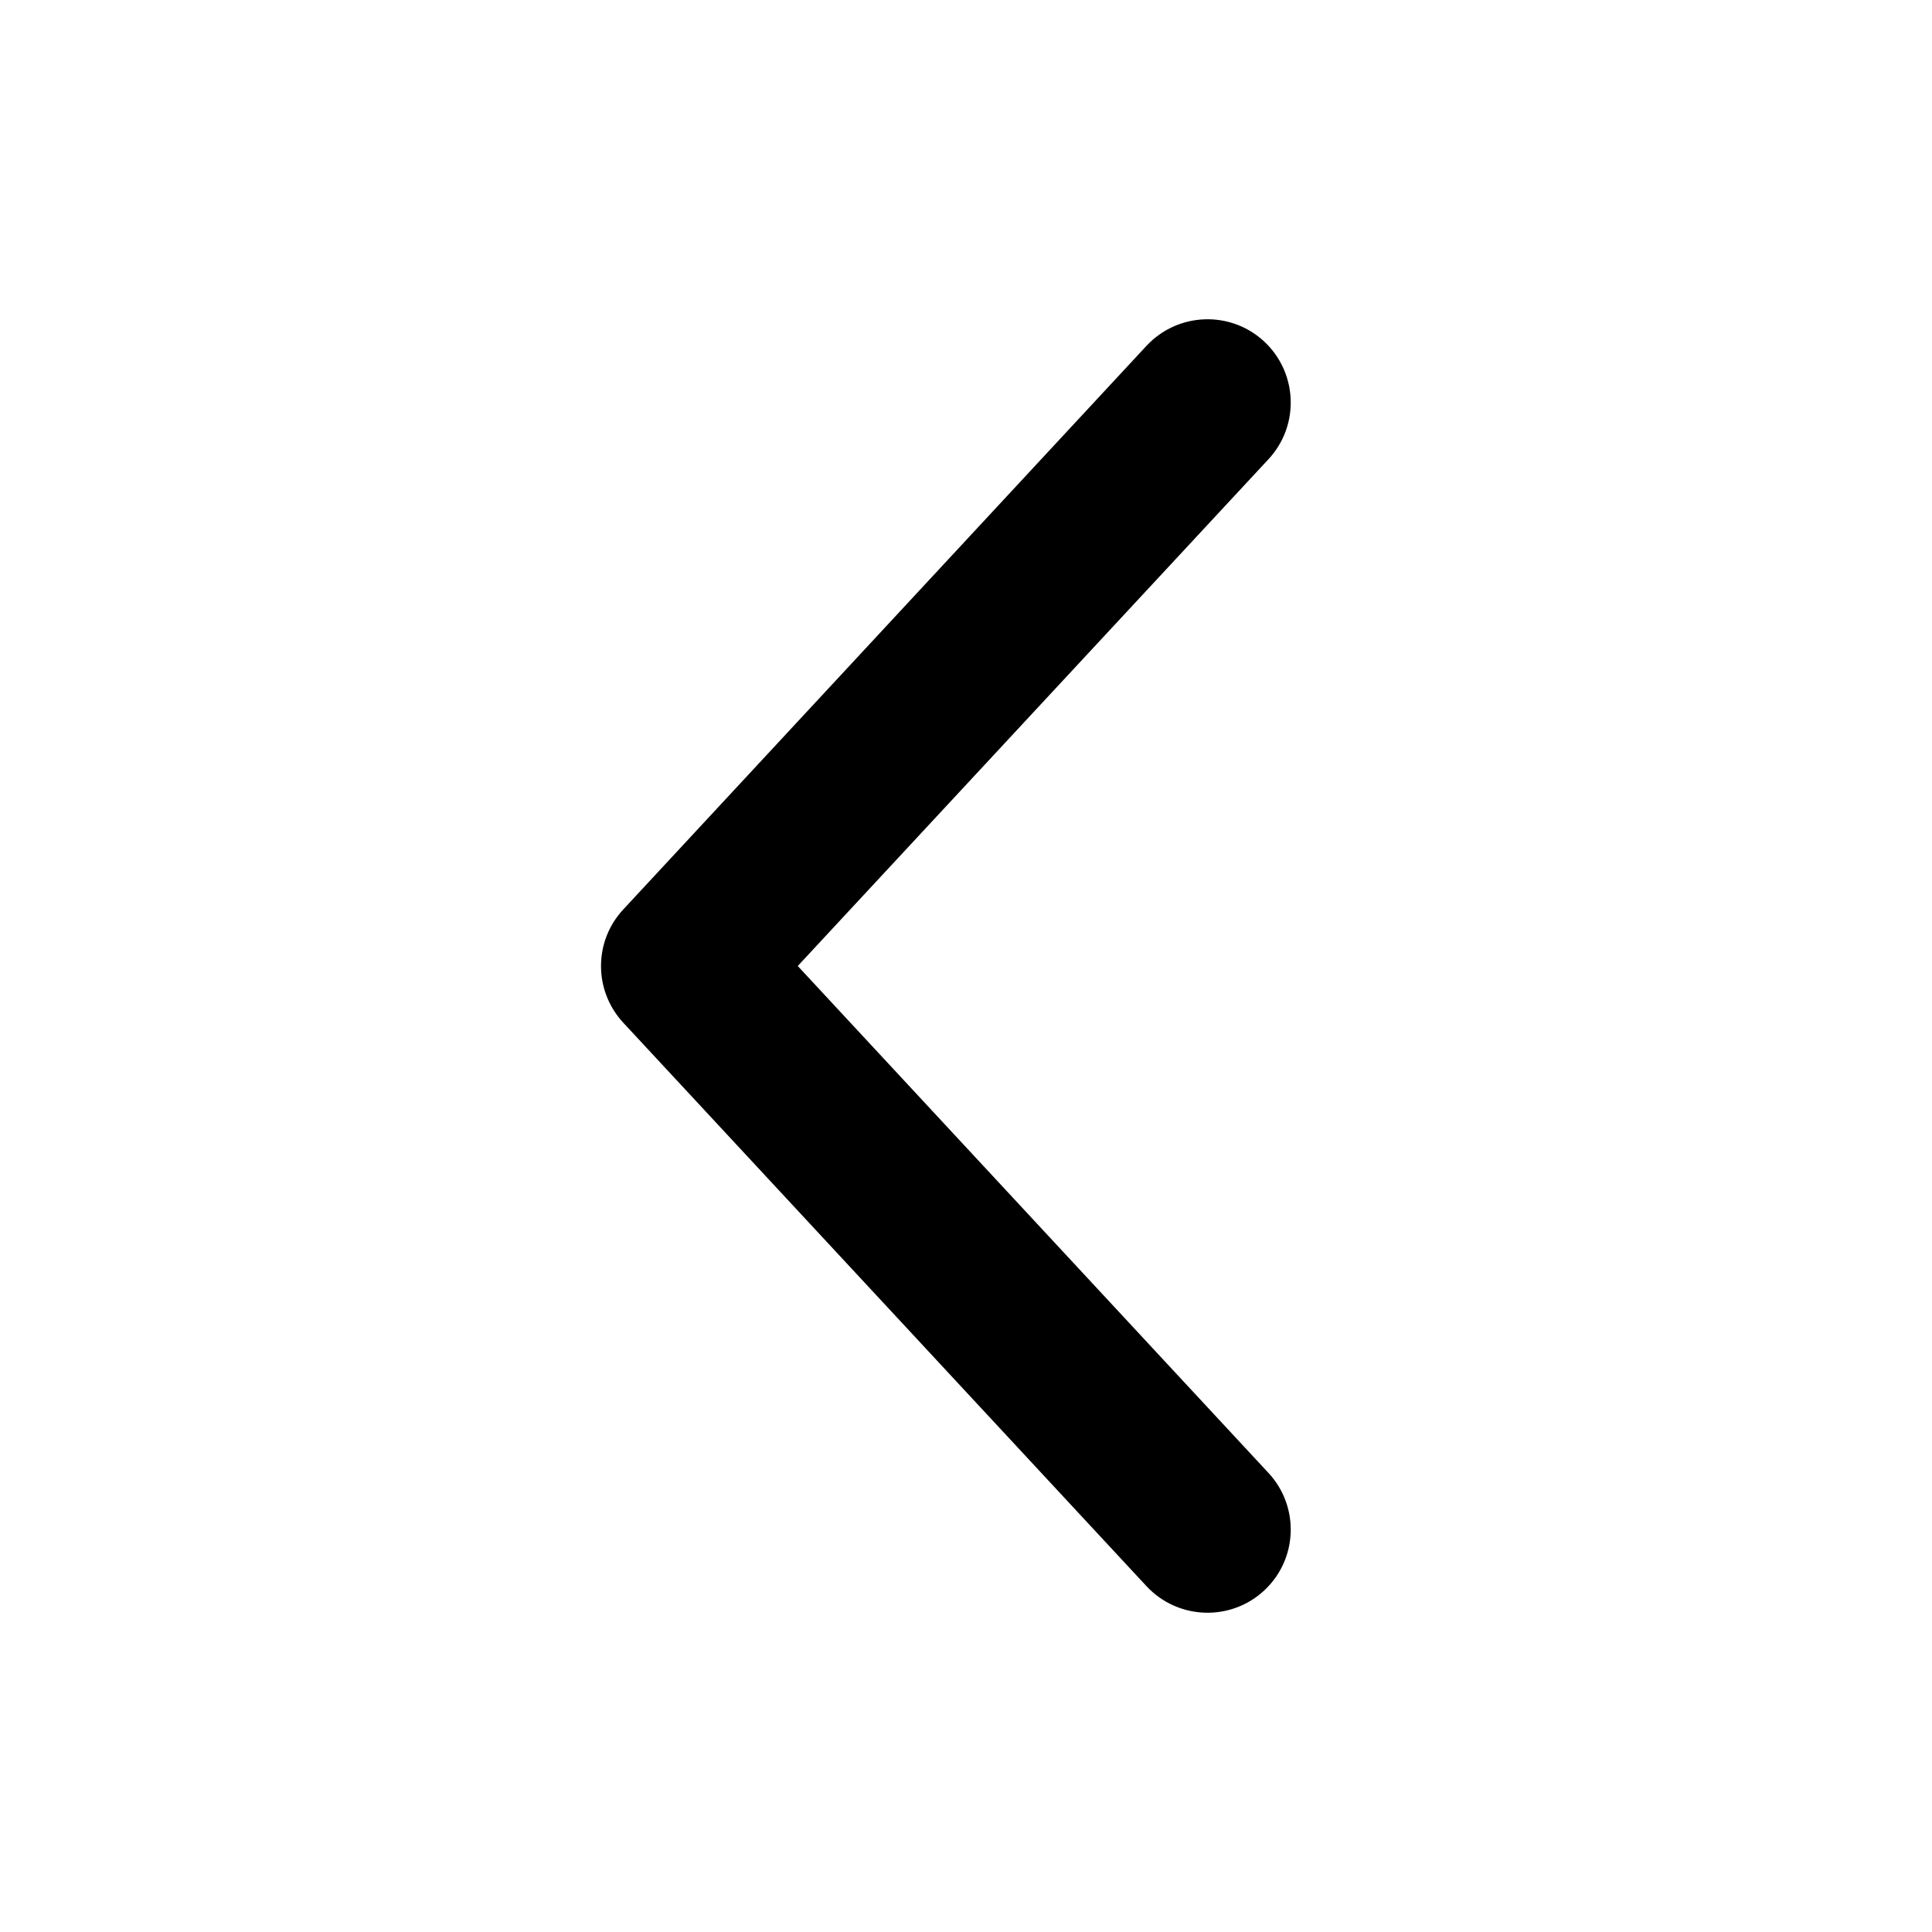 <svg width="12" height="12" viewBox="0 0 12 12" fill="none" xmlns="http://www.w3.org/2000/svg">
<path fill-rule="evenodd" clip-rule="evenodd" d="M7.879 2.852C8.073 2.643 8.061 2.316 7.852 2.121C7.643 1.927 7.316 1.939 7.121 2.148L3.871 5.649C3.687 5.847 3.687 6.153 3.871 6.352L7.121 9.852C7.316 10.061 7.643 10.073 7.852 9.879C8.061 9.685 8.073 9.358 7.879 9.149L4.955 6L7.879 2.852Z" fill="black"/>
</svg>
